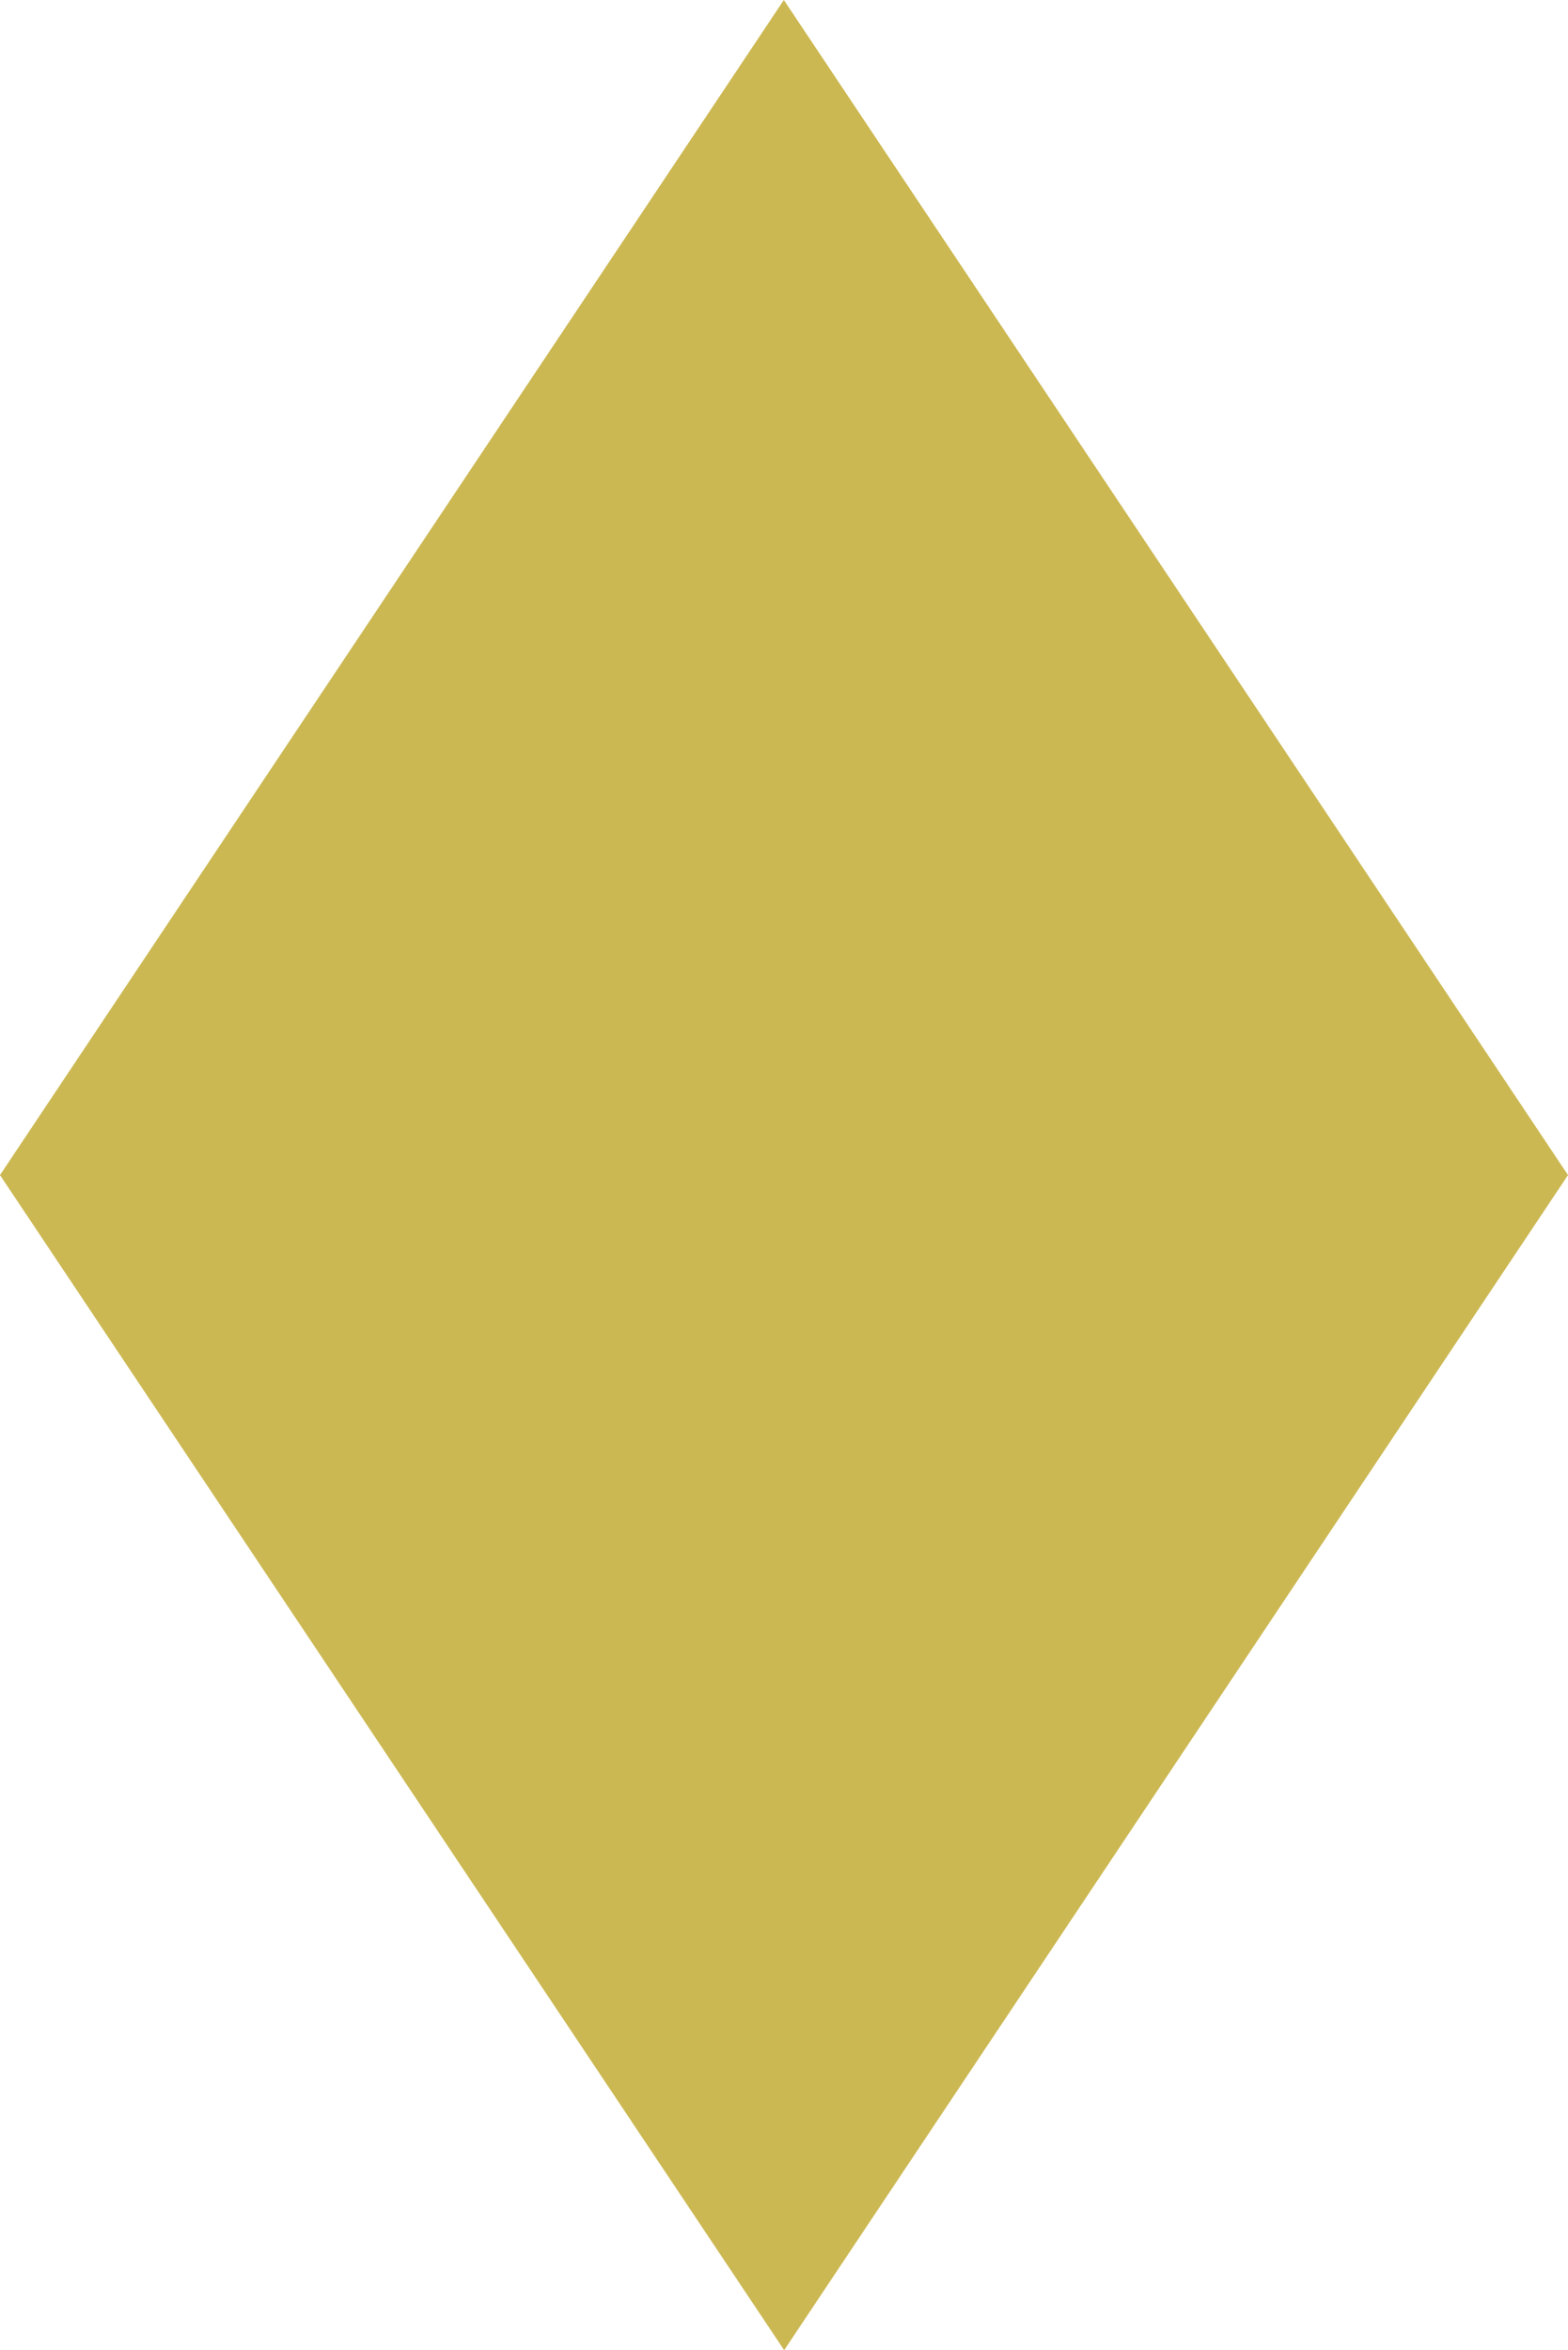 <?xml version="1.0" encoding="utf-8"?>
<!-- Generator: Adobe Illustrator 16.0.0, SVG Export Plug-In . SVG Version: 6.00 Build 0)  -->
<!DOCTYPE svg PUBLIC "-//W3C//DTD SVG 1.1//EN" "http://www.w3.org/Graphics/SVG/1.1/DTD/svg11.dtd">
<svg version="1.1" id="Calque_1" xmlns="http://www.w3.org/2000/svg" xmlns:xlink="http://www.w3.org/1999/xlink" x="0px" y="0px"
	 width="20px" height="29.963px" viewBox="0 0 20 29.963" enable-background="new 0 0 20 29.963" xml:space="preserve">
<path fill="#CCB852" d="M9.998,0L0,14.981l10.002,14.981L20,14.981L9.998,0z"/>
</svg>
